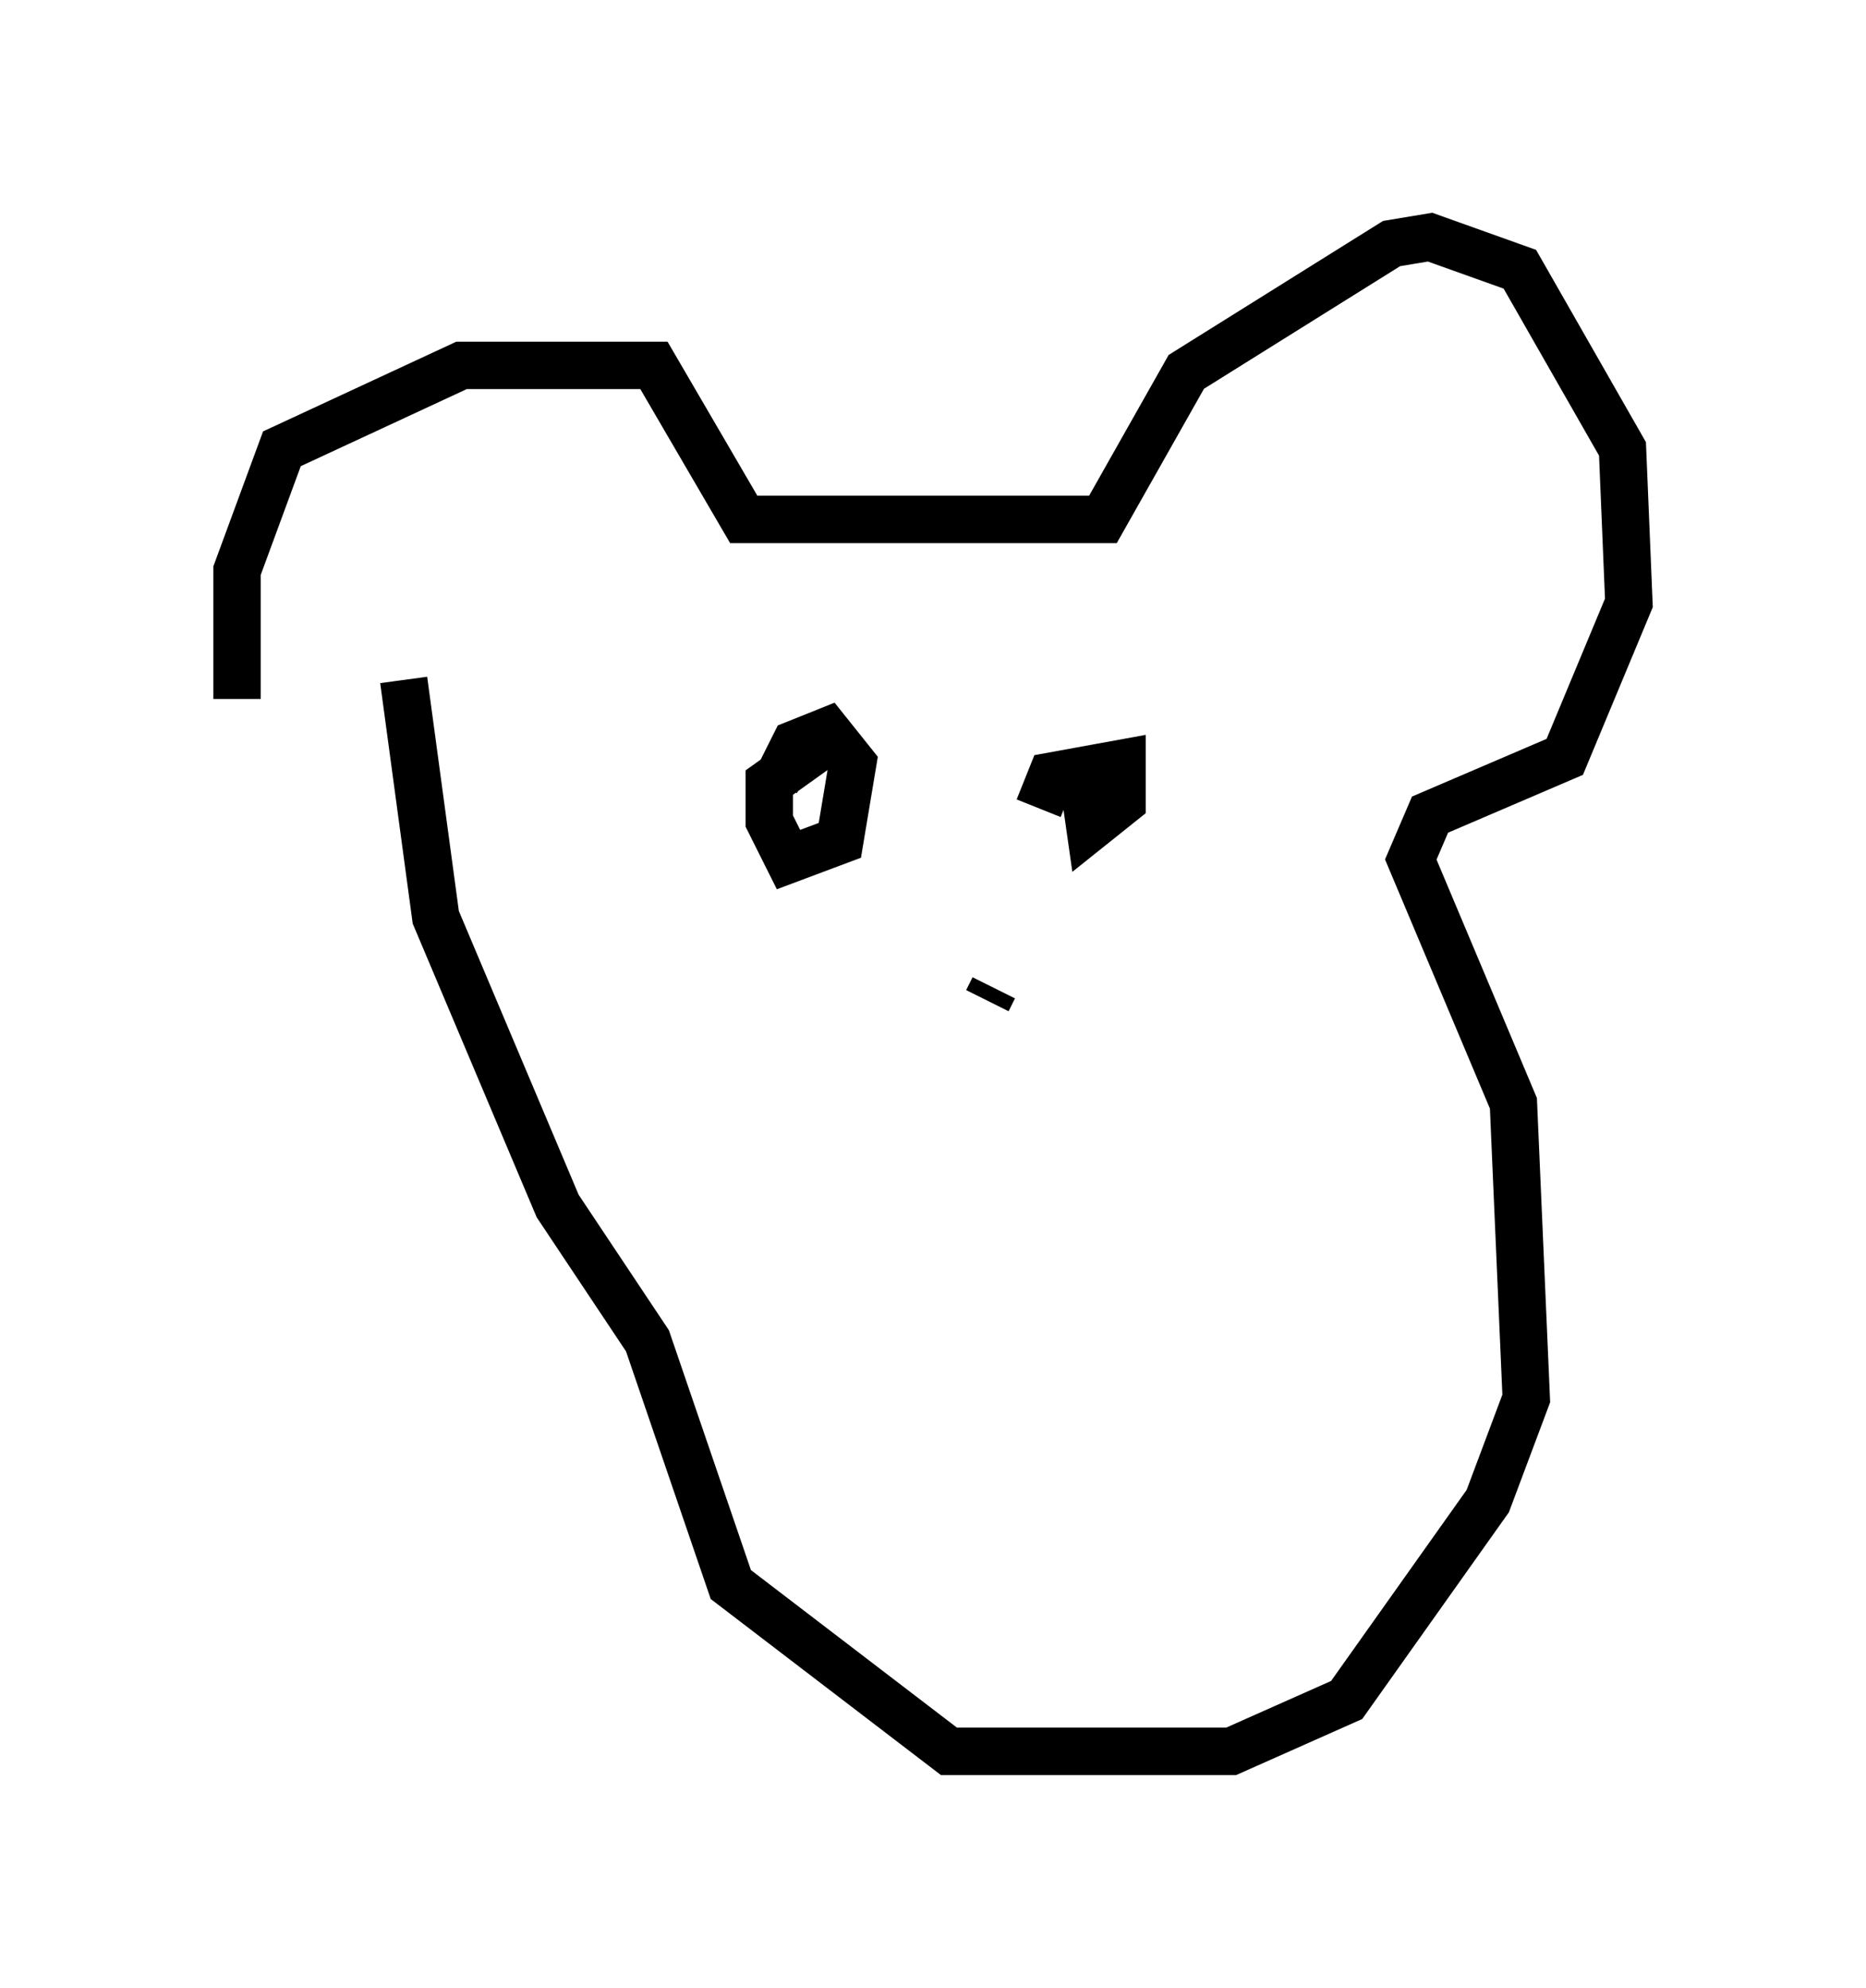 <?xml version="1.0" encoding="utf-8" ?>
<svg baseProfile="full" height="41.935" version="1.1" width="39.364" xmlns="http://www.w3.org/2000/svg" xmlns:ev="http://www.w3.org/2001/xml-events" xmlns:xlink="http://www.w3.org/1999/xlink"><defs /><rect fill="white" height="41.935" width="39.364" x="0" y="0" /><path d="M8.924, 14.743 m-3.924, 0.0 l0.0, -2.706 0.947, -2.571 l3.789, -1.759 4.059, 0.0 l1.894, 3.248 7.578, 0.0 l1.759, -3.112 4.33, -2.706 l0.812, -0.135 1.894, 0.677 l2.165, 3.789 0.135, 3.248 l-1.353, 3.248 -2.842, 1.218 l-0.406, 0.947 2.165, 5.142 l0.271, 6.225 -0.812, 2.165 l-2.977, 4.195 -2.436, 1.083 l-5.954, 0.0 -4.601, -3.518 l-1.759, -5.142 -1.894, -2.842 l-2.571, -6.089 -0.677, -5.007 m7.848, 2.165 l0.406, -0.812 0.677, -0.271 l0.541, 0.677 -0.271, 1.624 l-1.083, 0.406 -0.406, -0.812 l0.0, -0.812 0.947, -0.677 m4.736, 1.218 l0.271, -0.677 1.488, -0.271 l0.0, 0.812 -0.677, 0.541 l-0.135, -0.947 m-1.894, 4.33 l-0.135, 0.271 " fill="none" stroke="black" stroke-width="1" /></svg>
